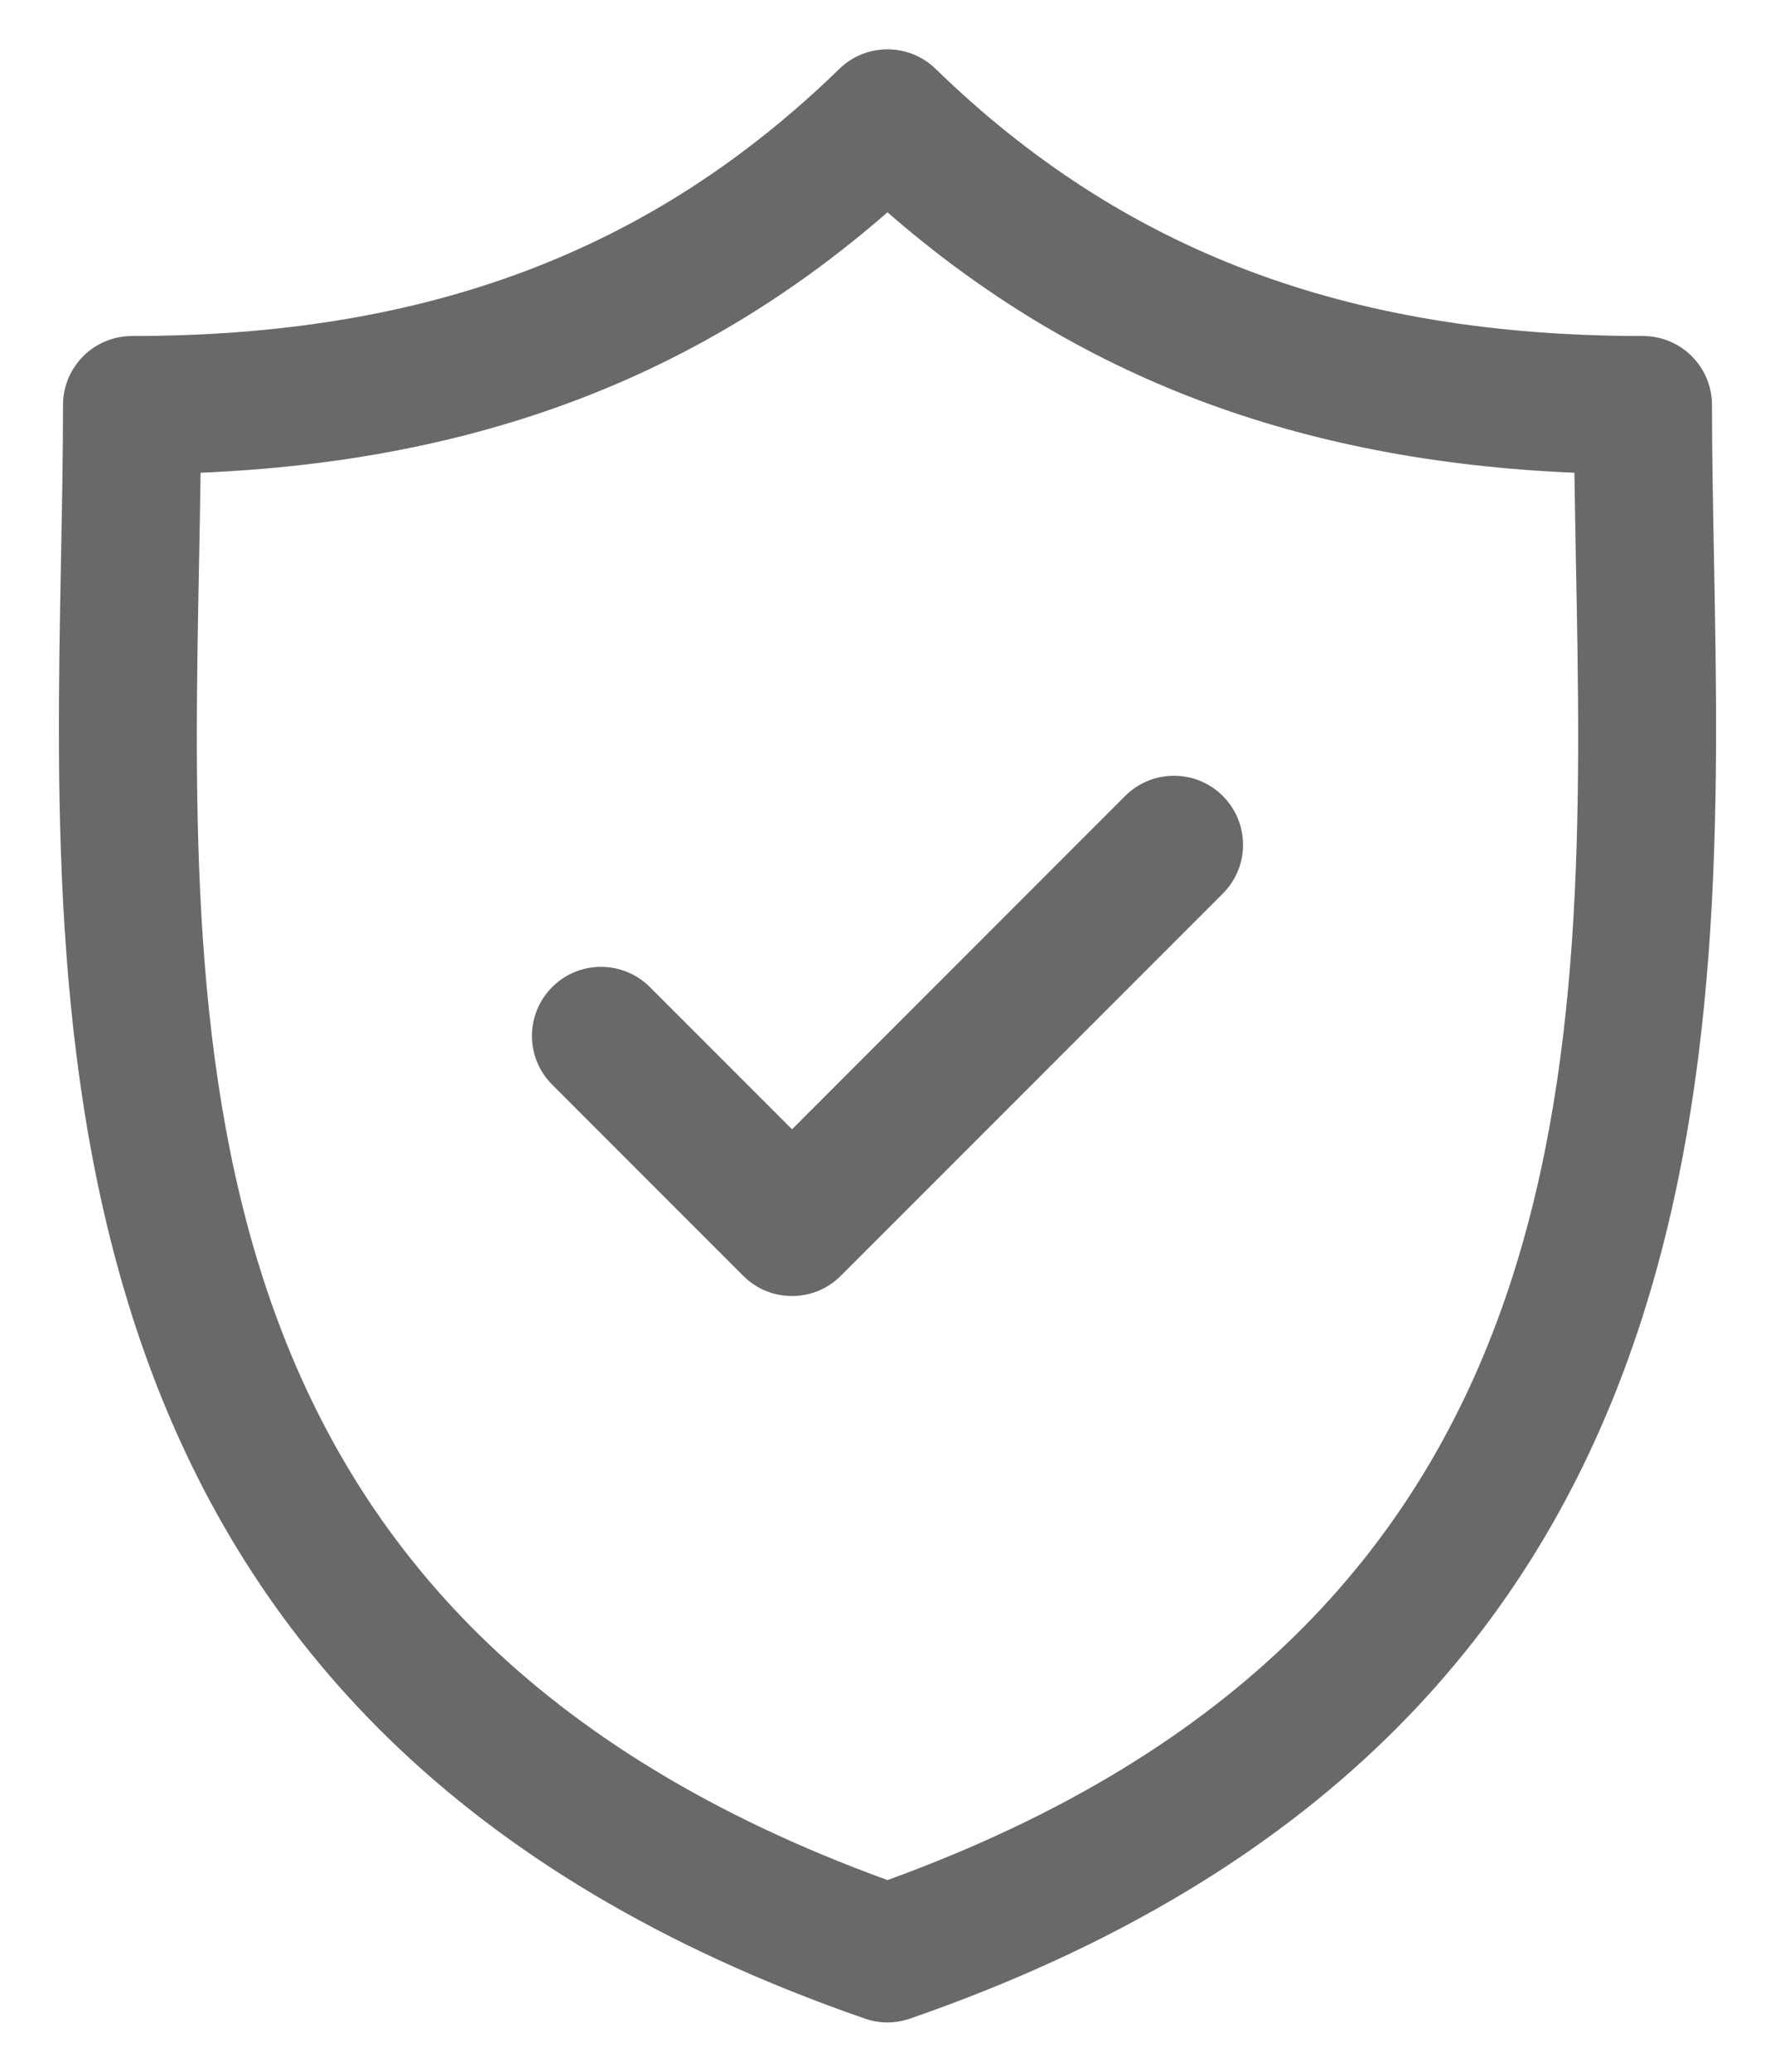 <svg width="18" height="21" viewBox="0 0 18 21" fill="none"
    xmlns="http://www.w3.org/2000/svg">
    <path d="M17.381 5.65C17.371 5.11 17.361 4.6 17.361 4.106C17.361 3.719 17.048 3.406 16.661 3.406C13.667 3.406 11.388 2.546 9.488 0.698C9.216 0.434 8.783 0.434 8.512 0.698C6.612 2.546 4.333 3.406 1.339 3.406C0.952 3.406 0.639 3.719 0.639 4.106C0.639 4.6 0.629 5.11 0.619 5.65C0.523 10.675 0.391 17.557 8.77 20.461C8.845 20.487 8.922 20.5 9 20.5C9.077 20.5 9.155 20.487 9.229 20.461C17.608 17.557 17.477 10.675 17.381 5.65ZM9 19.057C1.814 16.447 1.922 10.728 2.019 5.677C2.025 5.374 2.03 5.08 2.034 4.792C4.838 4.673 7.08 3.824 9 2.152C10.919 3.824 13.162 4.673 15.966 4.792C15.97 5.08 15.976 5.373 15.981 5.676C16.078 10.728 16.186 16.447 9 19.057Z" fill="#68696B"/>
    <path d="M11.41 8.068L8.032 11.447L6.59 10.005C6.316 9.732 5.873 9.732 5.6 10.005C5.326 10.279 5.326 10.722 5.6 10.995L7.537 12.932C7.673 13.069 7.852 13.137 8.032 13.137C8.211 13.137 8.39 13.069 8.526 12.932L12.4 9.058C12.674 8.785 12.674 8.342 12.4 8.068C12.127 7.795 11.684 7.795 11.41 8.068Z" fill="#68696B"/>
</svg>

